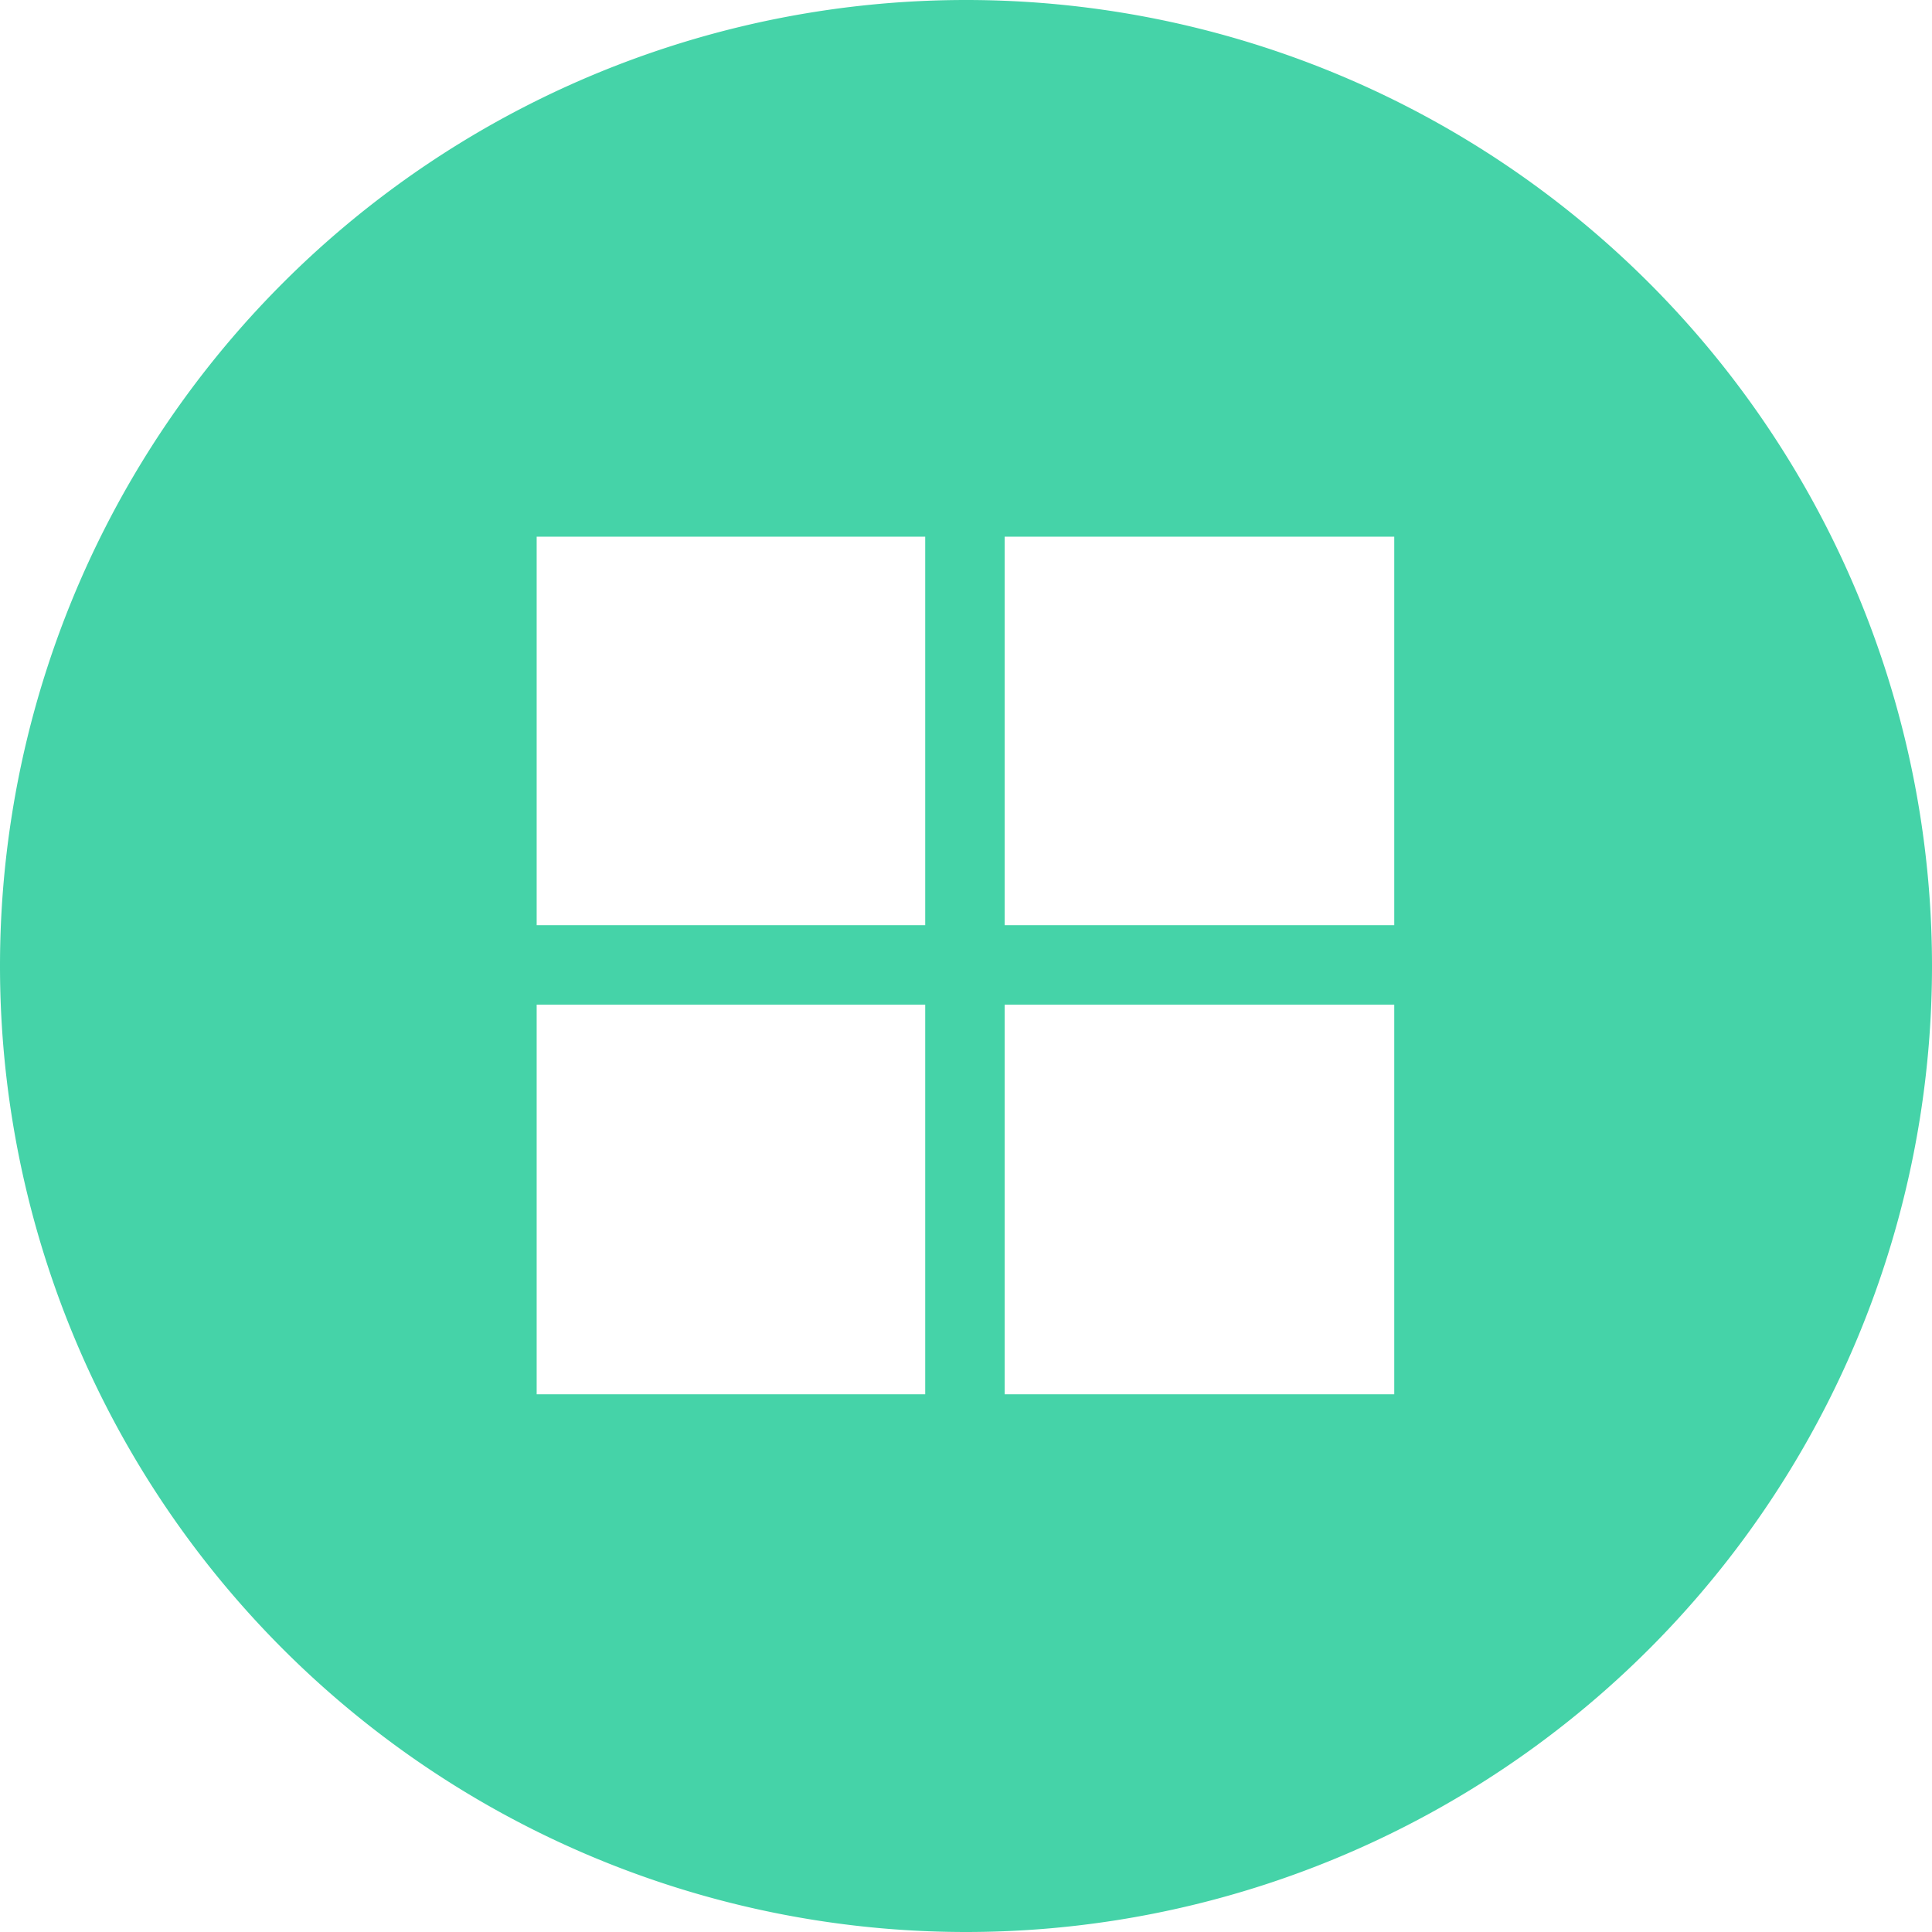 <svg xmlns="http://www.w3.org/2000/svg" width="18" height="18" viewBox="0 0 18 18"><path fill="#45d3a8" d="M0 9a9 9 0 1 1 18 0A9 9 0 0 1 0 9zm8.62-.38V5H5v3.62h3.62zm0 4.37V9.36H5v3.63zm4.37 0V9.36H9.36v3.63zm0-4.37V5H9.36v3.62z"/></svg>
